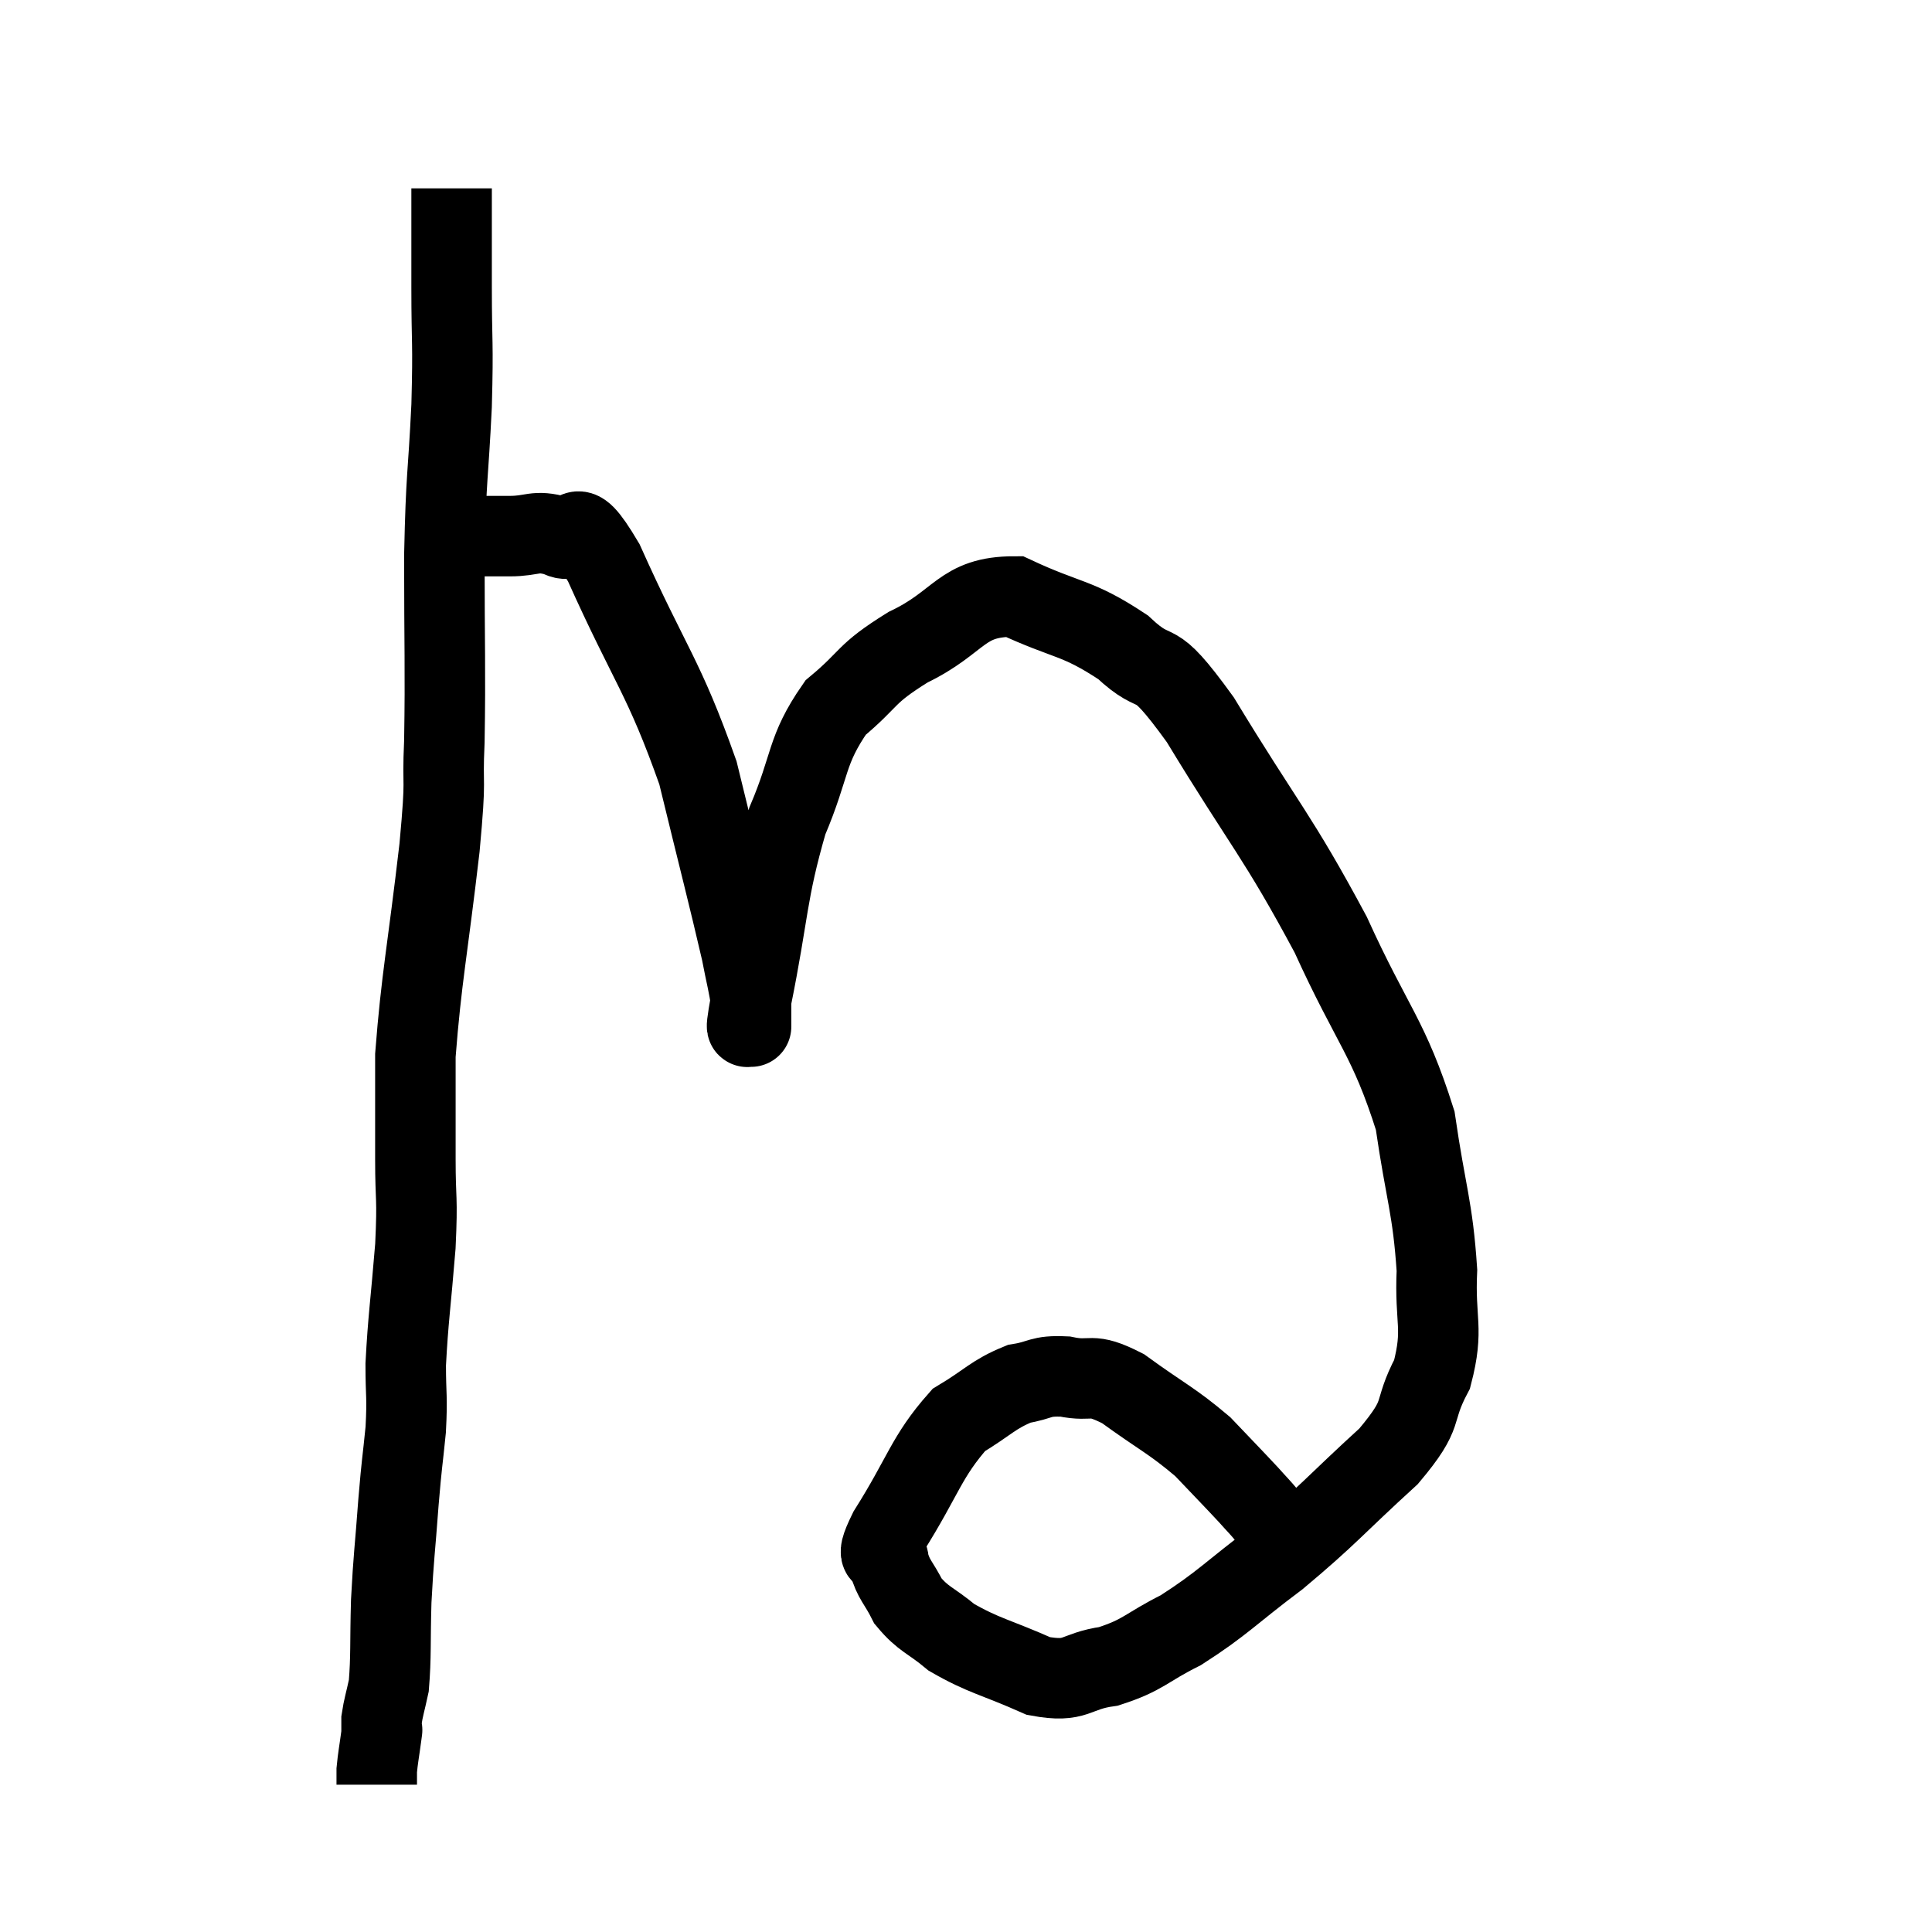 <svg width="48" height="48" viewBox="0 0 48 48" xmlns="http://www.w3.org/2000/svg"><path d="M 11.22 4.68 C 11.22 5.91, 11.22 5.79, 11.22 7.14 C 11.22 8.61, 11.265 8.415, 11.22 10.08 C 11.13 11.94, 11.085 11.715, 11.04 13.8 C 11.04 16.11, 11.07 16.605, 11.04 18.42 C 10.98 19.74, 11.1 19.11, 10.92 21.06 C 10.62 23.64, 10.47 24.285, 10.32 26.22 C 10.32 27.51, 10.32 27.615, 10.32 28.8 C 10.32 29.88, 10.38 29.685, 10.32 30.96 C 10.2 32.43, 10.14 32.76, 10.08 33.9 C 10.08 34.71, 10.125 34.665, 10.08 35.52 C 9.99 36.42, 9.99 36.255, 9.9 37.32 C 9.81 38.55, 9.78 38.64, 9.72 39.78 C 9.69 40.83, 9.72 41.145, 9.66 41.88 C 9.57 42.3, 9.525 42.42, 9.48 42.72 C 9.48 42.9, 9.48 42.99, 9.48 43.08 C 9.48 43.08, 9.51 42.855, 9.48 43.08 C 9.42 43.53, 9.39 43.665, 9.36 43.98 C 9.36 44.16, 9.36 44.25, 9.36 44.34 L 9.36 44.34" fill="none" stroke="black" stroke-width="2"></path><path d="M 11.64 13.32 C 12.15 13.32, 12.105 13.32, 12.66 13.32 C 13.26 13.32, 13.275 13.155, 13.86 13.32 C 14.43 13.65, 14.13 12.51, 15 13.98 C 16.17 16.59, 16.485 16.785, 17.34 19.2 C 17.88 21.42, 18.09 22.215, 18.42 23.64 C 18.54 24.27, 18.6 24.45, 18.66 24.9 C 18.66 25.17, 18.66 25.305, 18.66 25.44 C 18.66 25.44, 18.66 25.59, 18.66 25.44 C 18.66 25.14, 18.435 26.1, 18.66 24.84 C 19.11 22.62, 19.035 22.215, 19.56 20.4 C 20.16 18.99, 20.01 18.66, 20.76 17.58 C 21.66 16.83, 21.45 16.77, 22.56 16.08 C 23.88 15.45, 23.865 14.82, 25.2 14.82 C 26.55 15.45, 26.745 15.315, 27.9 16.08 C 28.86 16.98, 28.53 16.095, 29.82 17.88 C 31.44 20.55, 31.725 20.73, 33.06 23.22 C 34.11 25.53, 34.5 25.755, 35.16 27.84 C 35.43 29.7, 35.595 29.985, 35.7 31.56 C 35.64 32.85, 35.88 32.985, 35.58 34.14 C 35.04 35.16, 35.46 35.04, 34.5 36.18 C 33.12 37.44, 33.03 37.62, 31.74 38.7 C 30.54 39.6, 30.39 39.825, 29.34 40.5 C 28.44 40.95, 28.425 41.115, 27.54 41.4 C 26.67 41.52, 26.775 41.82, 25.8 41.64 C 24.72 41.16, 24.45 41.145, 23.64 40.68 C 23.1 40.23, 22.95 40.245, 22.56 39.78 C 22.32 39.3, 22.2 39.255, 22.08 38.82 C 22.08 38.43, 21.645 38.925, 22.08 38.04 C 22.95 36.66, 23.01 36.195, 23.82 35.28 C 24.57 34.83, 24.66 34.65, 25.32 34.38 C 25.89 34.29, 25.815 34.17, 26.46 34.2 C 27.18 34.35, 27.045 34.065, 27.9 34.5 C 28.89 35.22, 29.1 35.28, 29.88 35.94 C 30.45 36.54, 30.615 36.705, 31.02 37.14 C 31.26 37.41, 31.275 37.41, 31.5 37.68 C 31.71 37.95, 31.74 37.98, 31.92 38.22 L 32.22 38.64" fill="none" stroke="black" stroke-width="2"></path></svg>